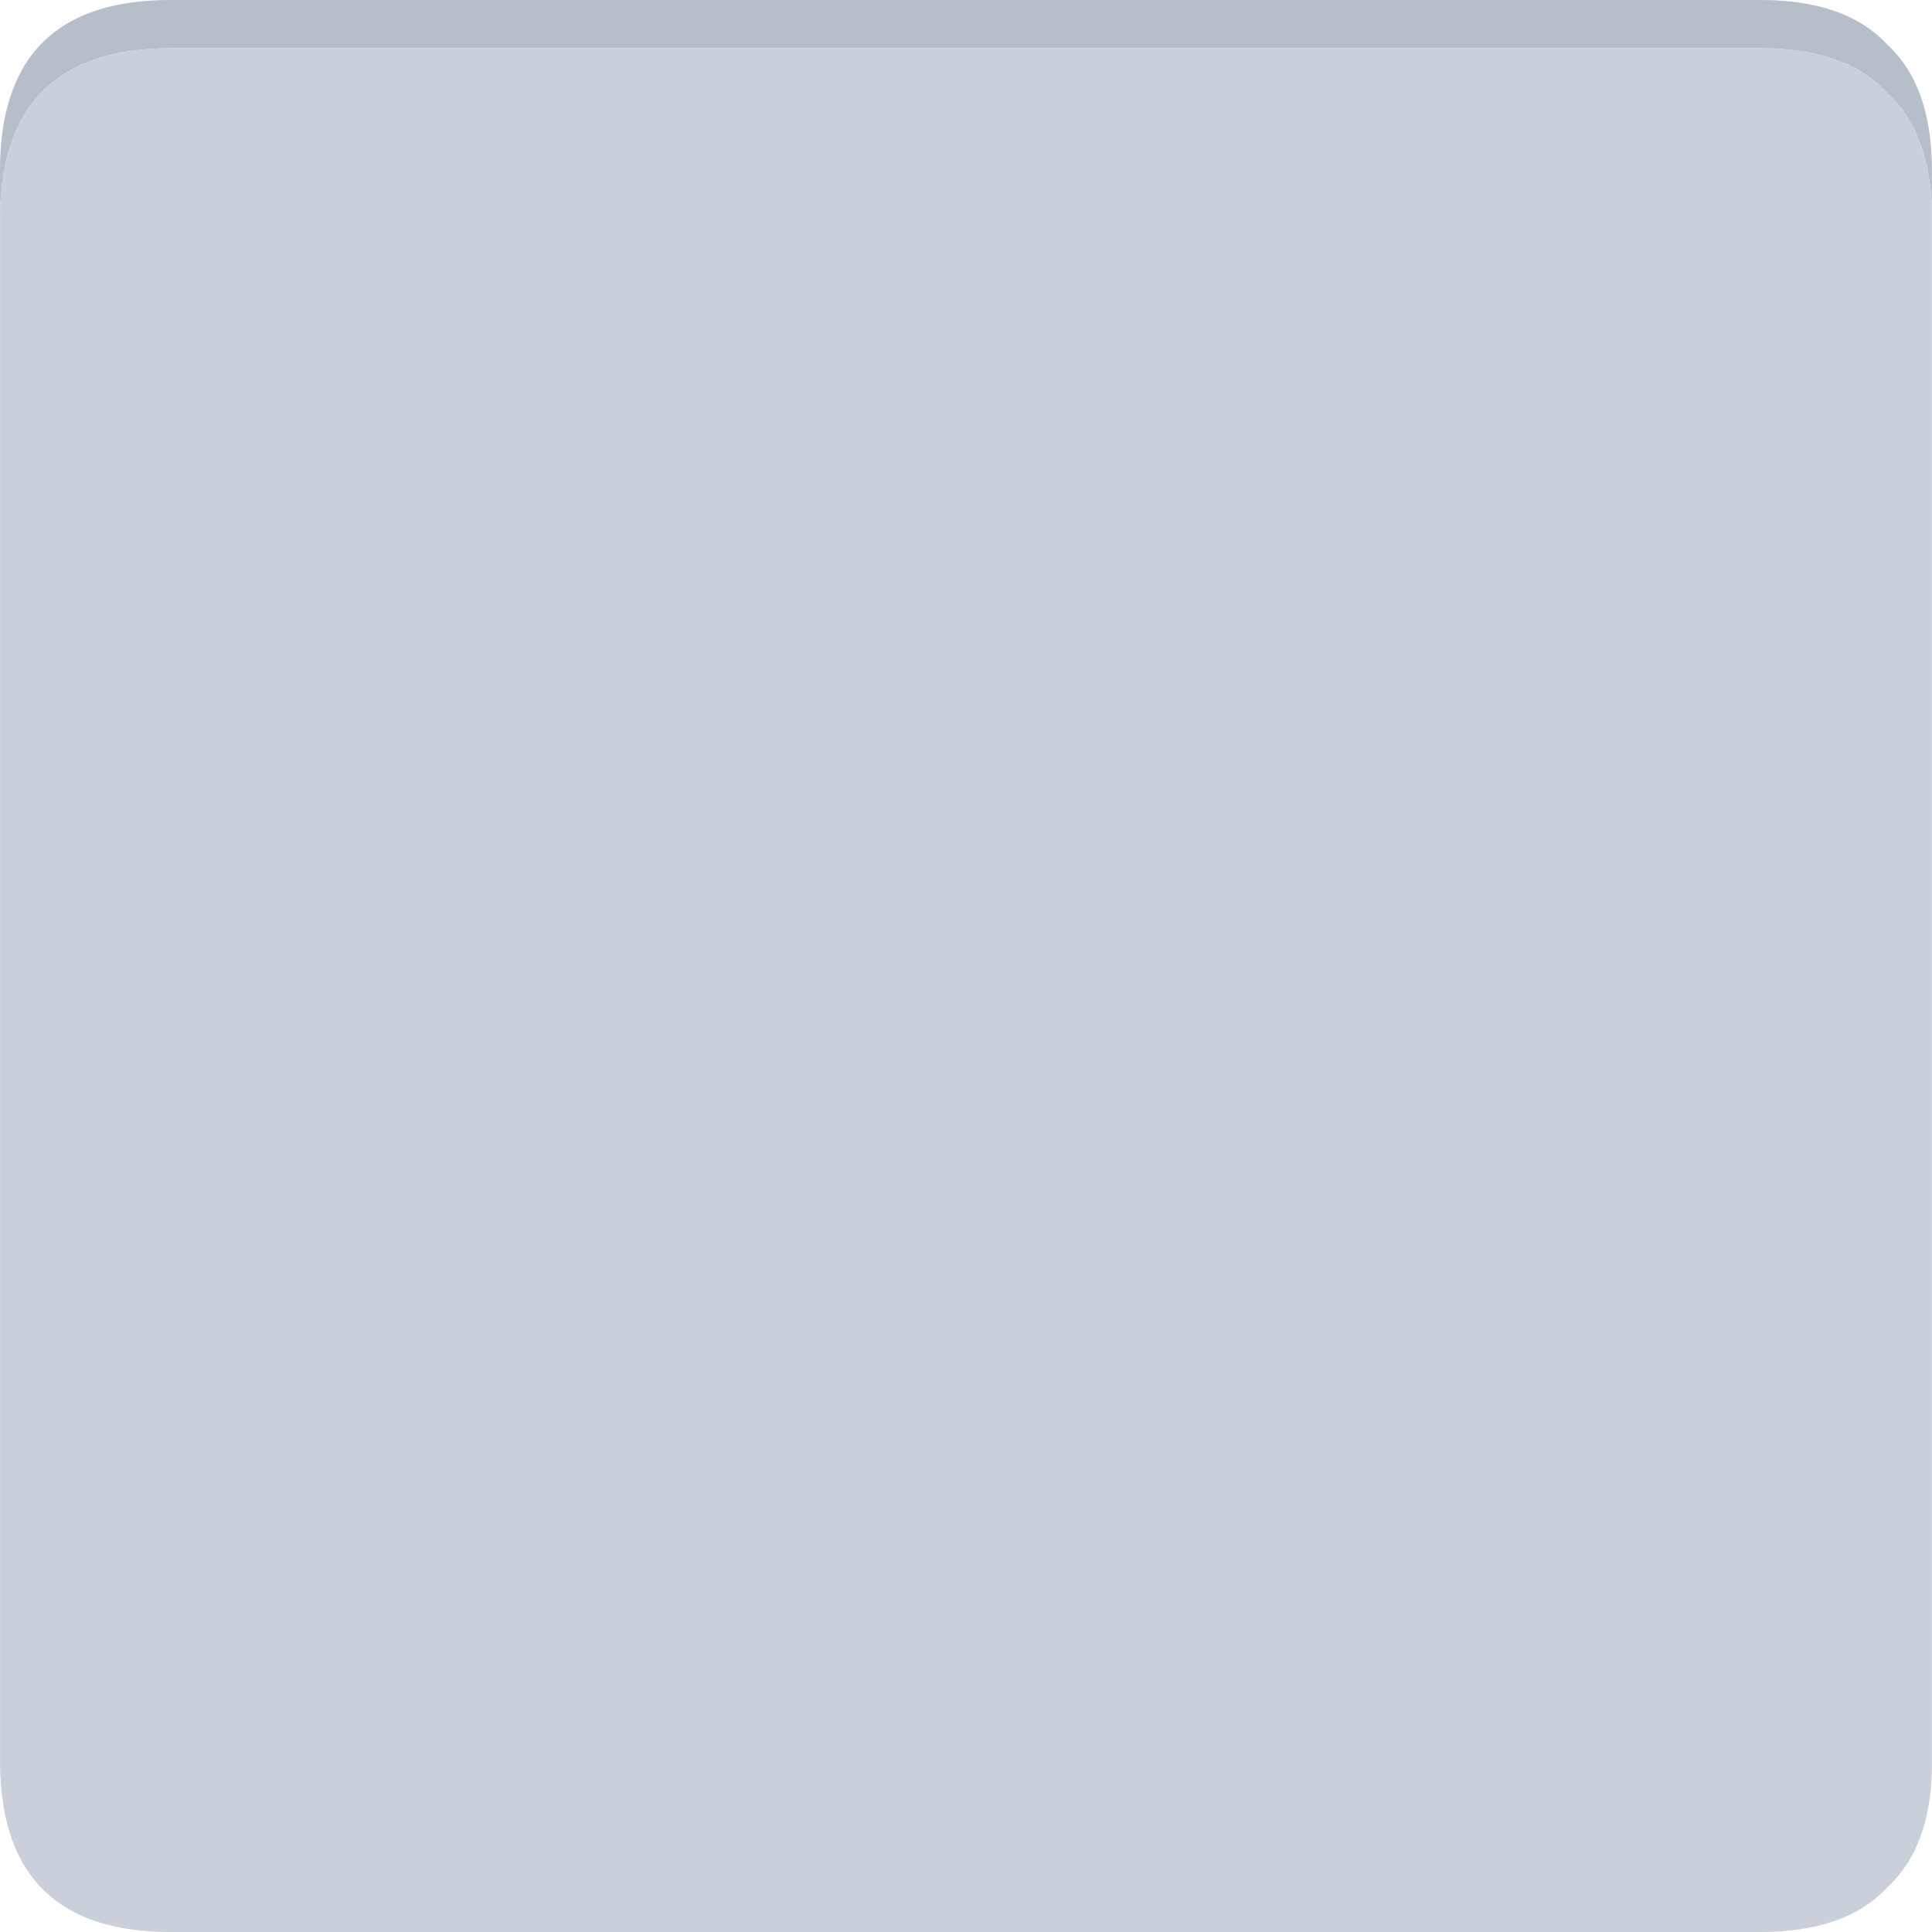 <?xml version="1.0" encoding="UTF-8" standalone="no"?>
<!-- Created with Inkscape (http://www.inkscape.org/) -->

<svg
   width="21.167mm"
   height="21.167mm"
   viewBox="0 0 21.167 21.167"
   version="1.1"
   id="svg36485"
   xmlns="http://www.w3.org/2000/svg"
   xmlns:svg="http://www.w3.org/2000/svg">
  <defs
     id="defs36482" />
  <g
     id="layer1"
     transform="translate(-3.523,-81.681)">
    <path
       stroke="none"
       fill="#b6bec9"
       d="m 3.523,84.009 v -0.463 q 0,-1.865 1.865,-1.865 H 22.811 q 0.939,0 1.389,0.489 0.489,0.45 0.489,1.376 v 0.437 Q 24.663,83.123 24.2,82.7 23.751,82.21 22.811,82.21 H 5.389 q -1.826,0 -1.865,1.799"
       id="path154"
       style="stroke-width:0.265" />
    <path
       stroke="none"
       fill="#c9d0d9"
       d="m 3.523,84.009 q 0.04,-1.799 1.865,-1.799 H 22.811 q 0.939,0 1.389,0.489 0.463,0.423 0.489,1.283 V 101.049 q -0.013,0.873 -0.489,1.31 -0.45,0.489 -1.389,0.489 H 5.389 q -1.826,0 -1.865,-1.799 V 84.009"
       id="path156"
       style="stroke-width:0.265" />
  </g>
</svg>
